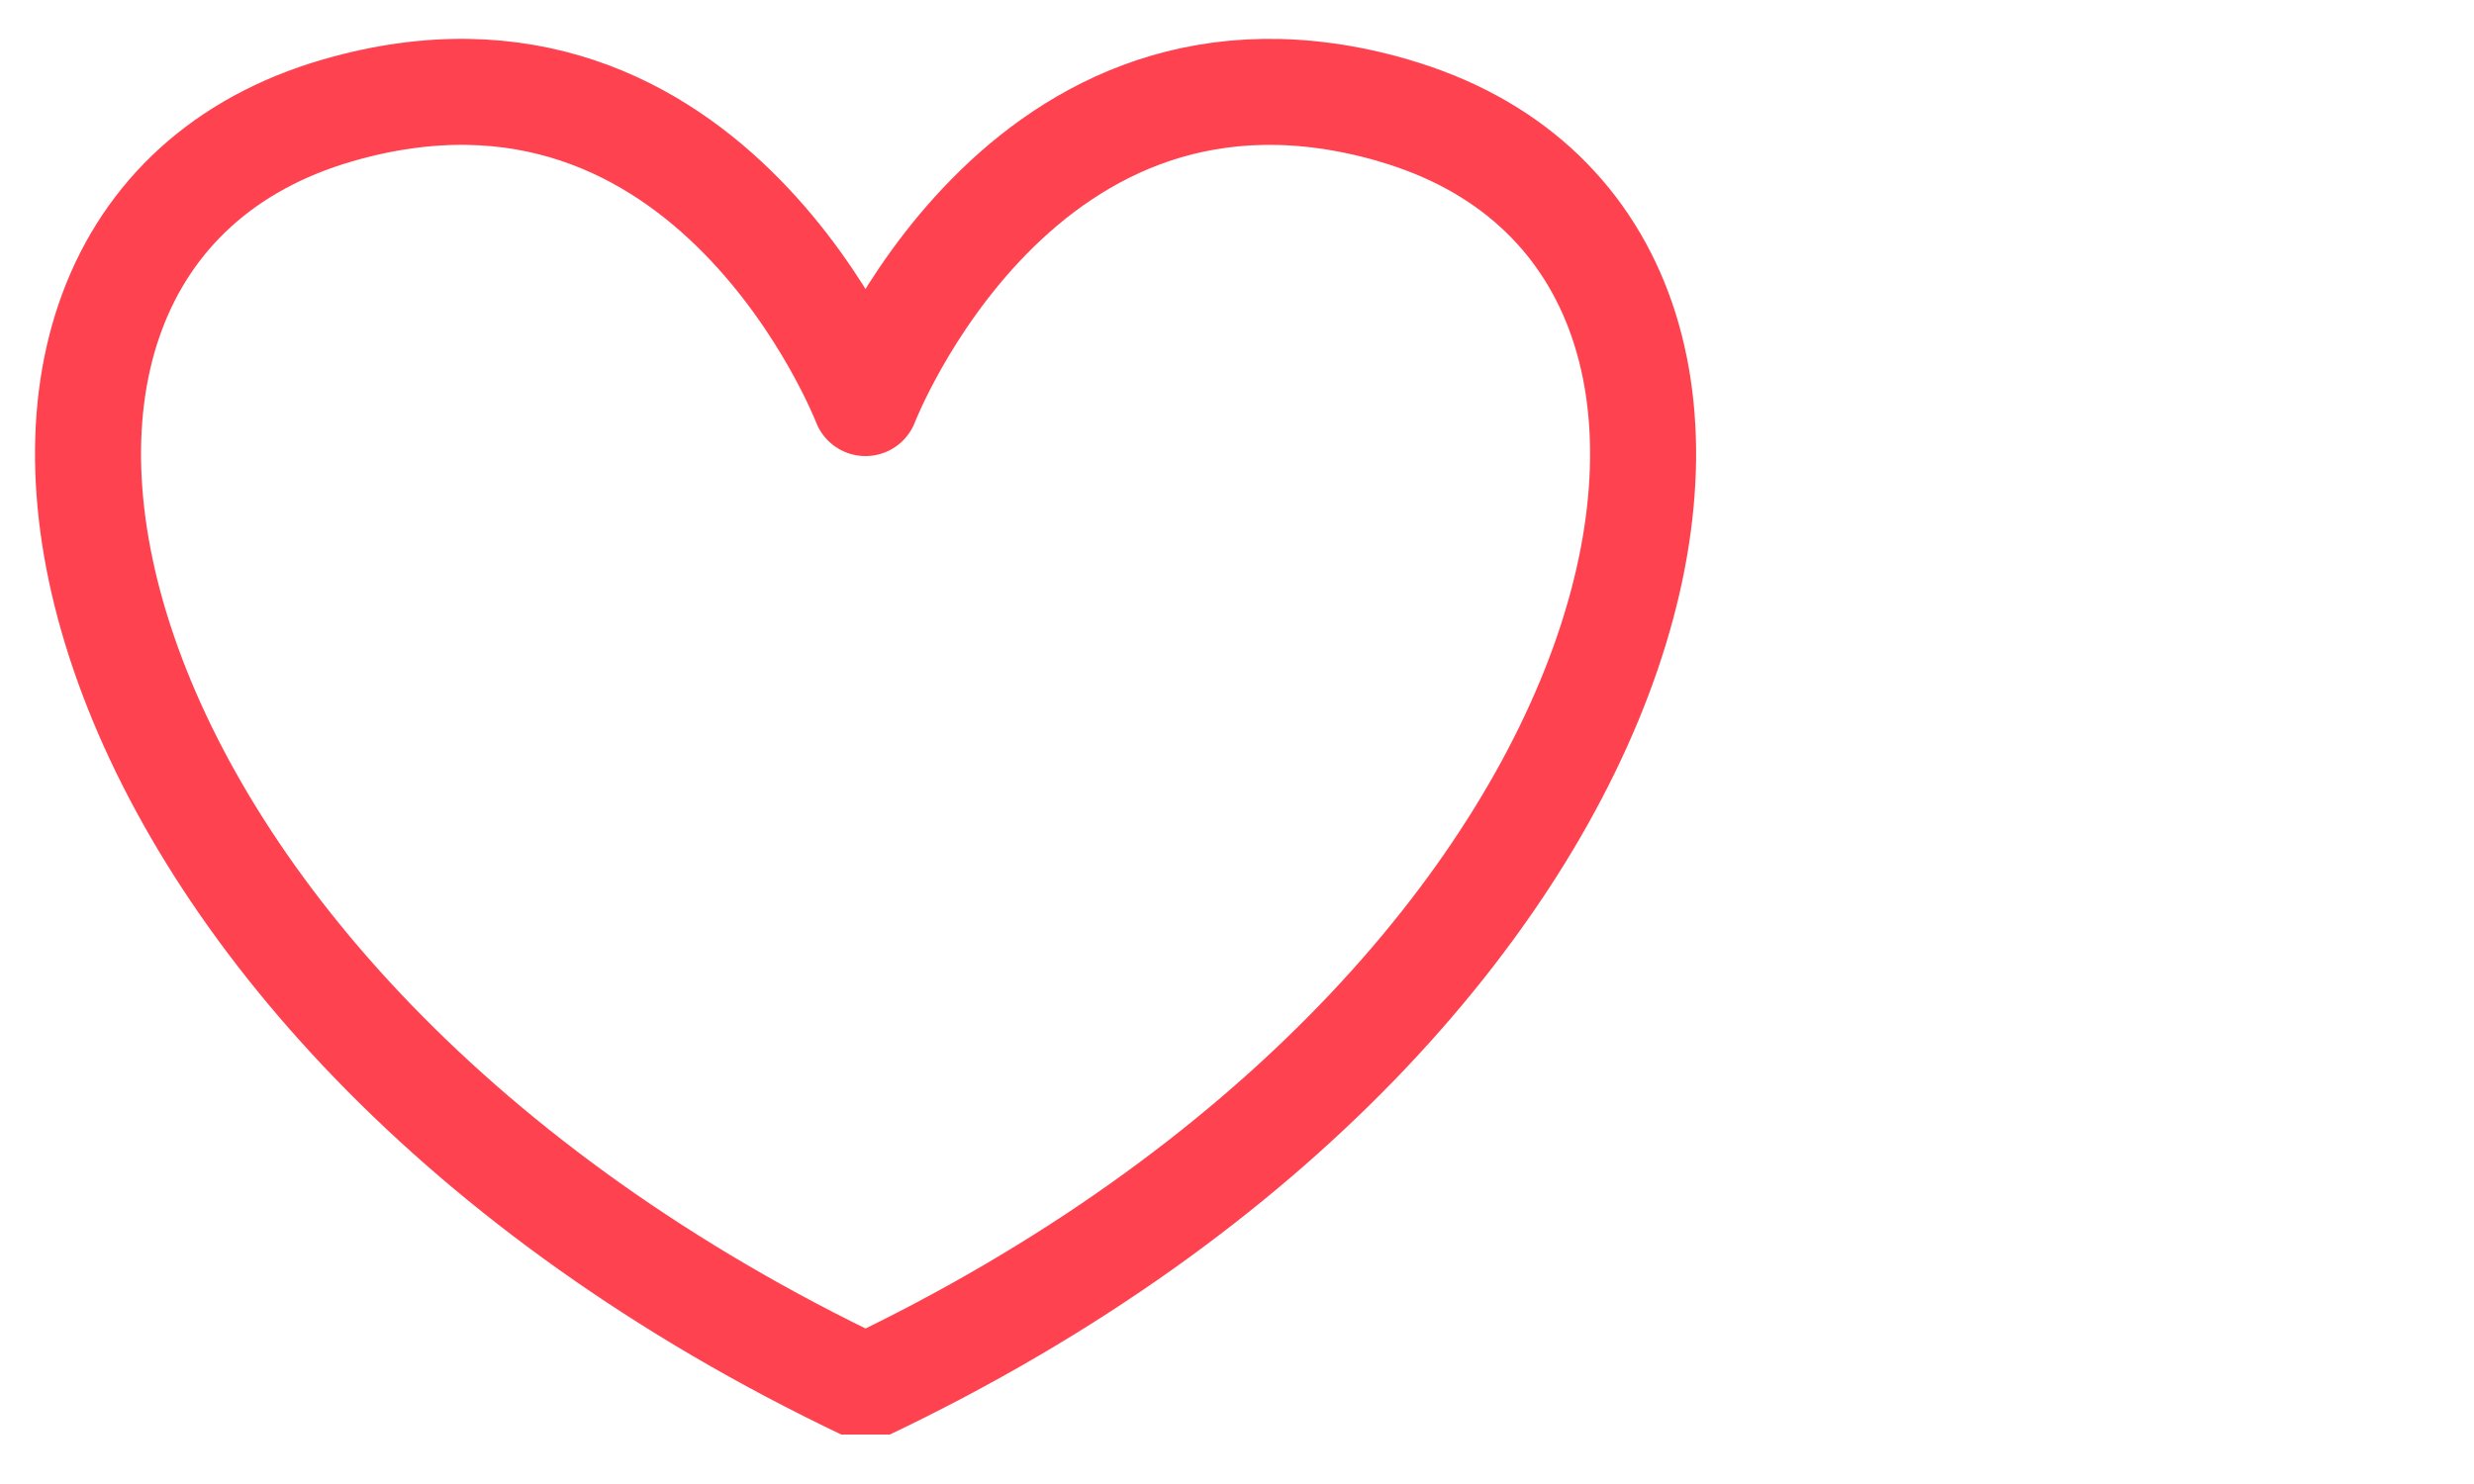 <svg width="35" height="21" viewBox="0 0 35 21" fill="none" xmlns="http://www.w3.org/2000/svg">
<g clip-path="url(#clip0_22_202)">
<path fill-rule="evenodd" clip-rule="evenodd" d="M19.714 1.562C14.43 0.032 12.244 5.704 12.244 5.704C12.244 5.704 10.06 0.031 4.777 1.562C-1.692 3.438 0.685 14.132 12.245 19.633C23.804 14.132 26.183 3.438 19.714 1.563V1.562Z" stroke="#FF424F" stroke-width="1.5" stroke-linejoin="round"/>
</g>
<defs>
<clipPath id="clip0_22_202">
<rect width="24" height="20" fill="white" transform="translate(0.245 0.3)"/>
</clipPath>
</defs>
</svg>
